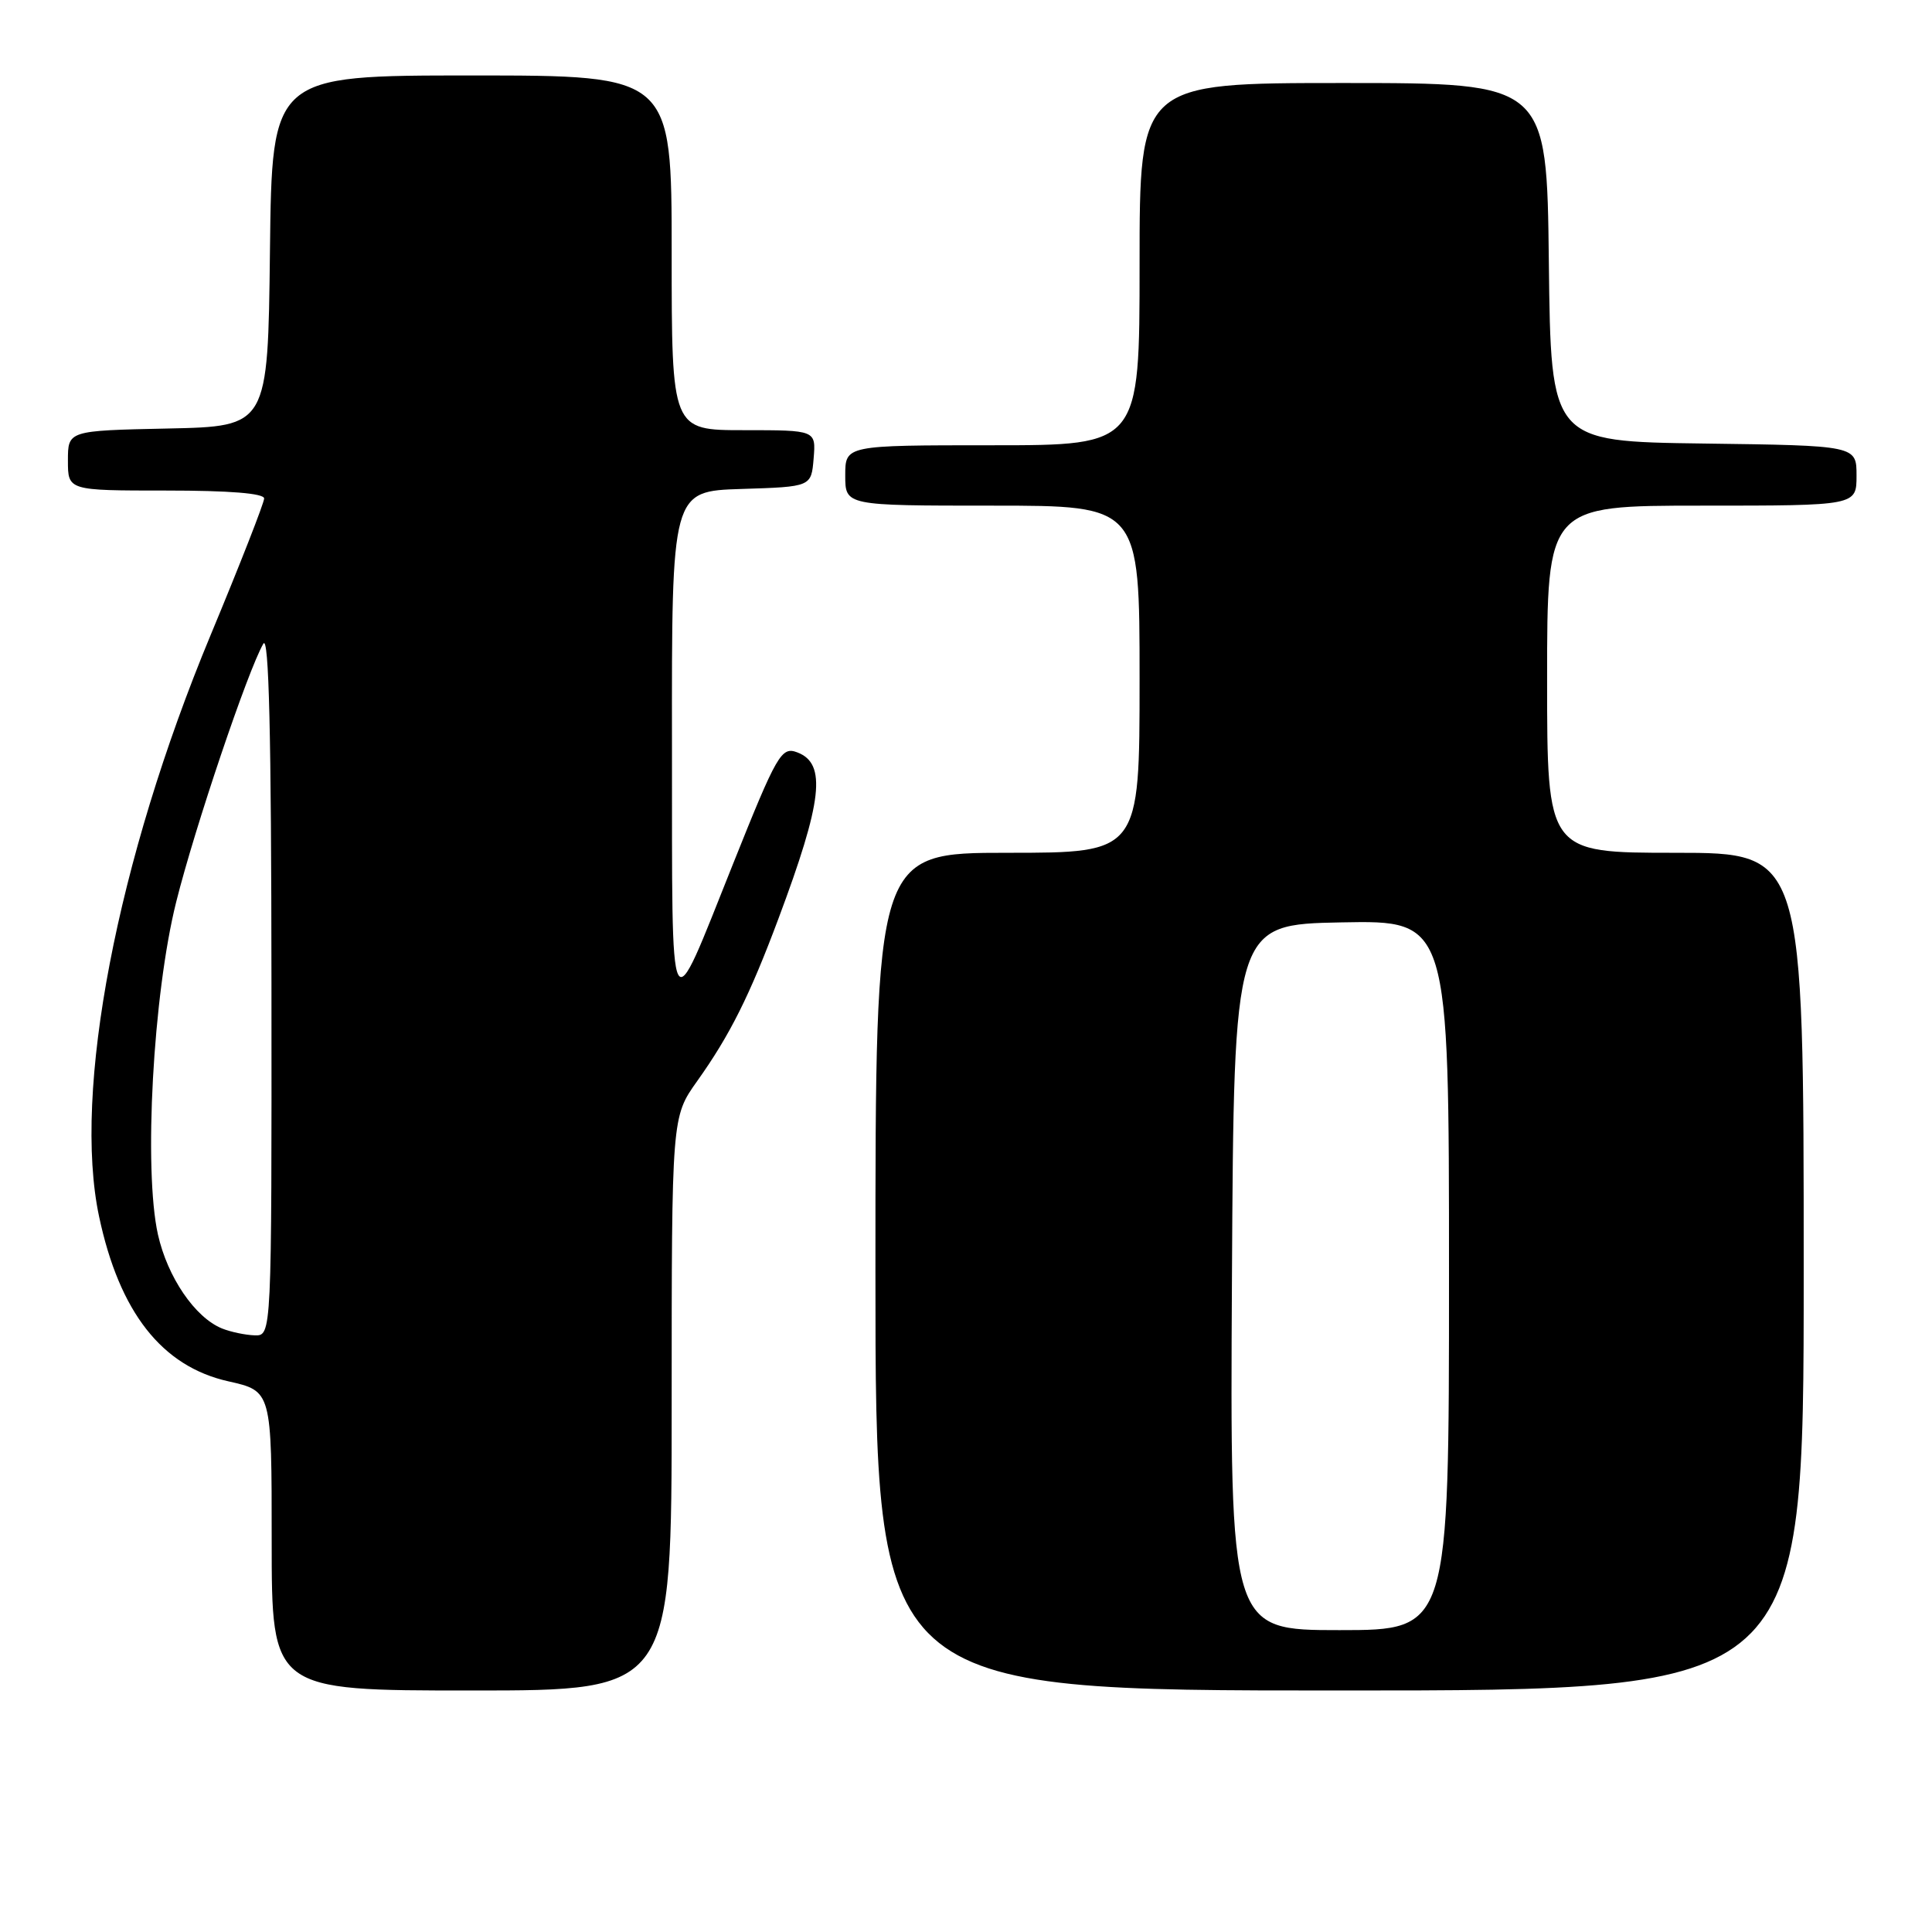 <?xml version="1.0" encoding="UTF-8" standalone="no"?>
<!DOCTYPE svg PUBLIC "-//W3C//DTD SVG 1.1//EN" "http://www.w3.org/Graphics/SVG/1.1/DTD/svg11.dtd" >
<svg xmlns="http://www.w3.org/2000/svg" xmlns:xlink="http://www.w3.org/1999/xlink" version="1.1" viewBox="0 0 256 256">
 <g >
 <path fill="currentColor"
d=" M 89.00 186.00 C 89.00 148.00 89.00 148.00 92.38 143.25 C 96.71 137.17 99.33 131.94 103.15 121.72 C 108.99 106.12 109.55 101.19 105.66 99.70 C 103.54 98.89 102.97 99.87 97.12 114.50 C 88.49 136.05 89.08 137.19 89.04 98.79 C 89.00 65.08 89.00 65.08 98.25 64.79 C 107.50 64.50 107.50 64.50 107.81 60.75 C 108.12 57.00 108.12 57.00 98.56 57.00 C 89.00 57.00 89.00 57.00 89.00 33.50 C 89.00 10.00 89.00 10.00 62.52 10.00 C 36.04 10.00 36.04 10.00 35.77 33.25 C 35.50 56.50 35.50 56.50 22.25 56.78 C 9.00 57.06 9.00 57.06 9.00 61.03 C 9.00 65.00 9.00 65.00 22.00 65.00 C 30.40 65.00 35.00 65.37 35.00 66.05 C 35.00 66.62 31.81 74.78 27.90 84.17 C 15.49 114.01 9.61 144.67 13.13 161.20 C 15.82 173.88 21.45 181.06 30.25 183.03 C 36.00 184.32 36.00 184.32 36.00 204.16 C 36.00 224.00 36.00 224.00 62.50 224.00 C 89.00 224.00 89.00 224.00 89.00 186.00 Z  M 239.00 168.50 C 239.00 113.00 239.00 113.00 222.00 113.00 C 205.00 113.00 205.00 113.00 205.00 90.00 C 205.00 67.00 205.00 67.00 225.50 67.00 C 246.00 67.00 246.00 67.00 246.00 63.02 C 246.00 59.04 246.00 59.04 225.75 58.77 C 205.50 58.50 205.50 58.50 205.23 34.75 C 204.96 11.00 204.96 11.00 177.98 11.00 C 151.00 11.00 151.00 11.00 151.00 35.00 C 151.00 59.00 151.00 59.00 131.50 59.00 C 112.00 59.00 112.00 59.00 112.00 63.00 C 112.00 67.00 112.00 67.00 131.50 67.00 C 151.00 67.00 151.00 67.00 151.00 90.00 C 151.00 113.00 151.00 113.00 133.50 113.00 C 116.00 113.00 116.00 113.00 116.00 168.50 C 116.00 224.00 116.00 224.00 177.50 224.00 C 239.00 224.00 239.00 224.00 239.00 168.50 Z  M 29.42 176.03 C 25.84 174.58 22.20 169.24 20.93 163.59 C 19.01 154.99 20.28 131.75 23.35 119.50 C 25.81 109.65 32.85 88.82 34.89 85.30 C 35.63 84.03 35.95 97.18 35.97 130.25 C 36.00 177.00 36.00 177.00 33.75 176.94 C 32.51 176.90 30.56 176.49 29.42 176.03 Z  M 163.24 169.25 C 163.50 122.50 163.50 122.50 177.75 122.22 C 192.00 121.95 192.00 121.95 192.00 168.97 C 192.00 216.00 192.00 216.00 177.49 216.00 C 162.98 216.00 162.98 216.00 163.24 169.25 Z "/>
</g>
</svg>